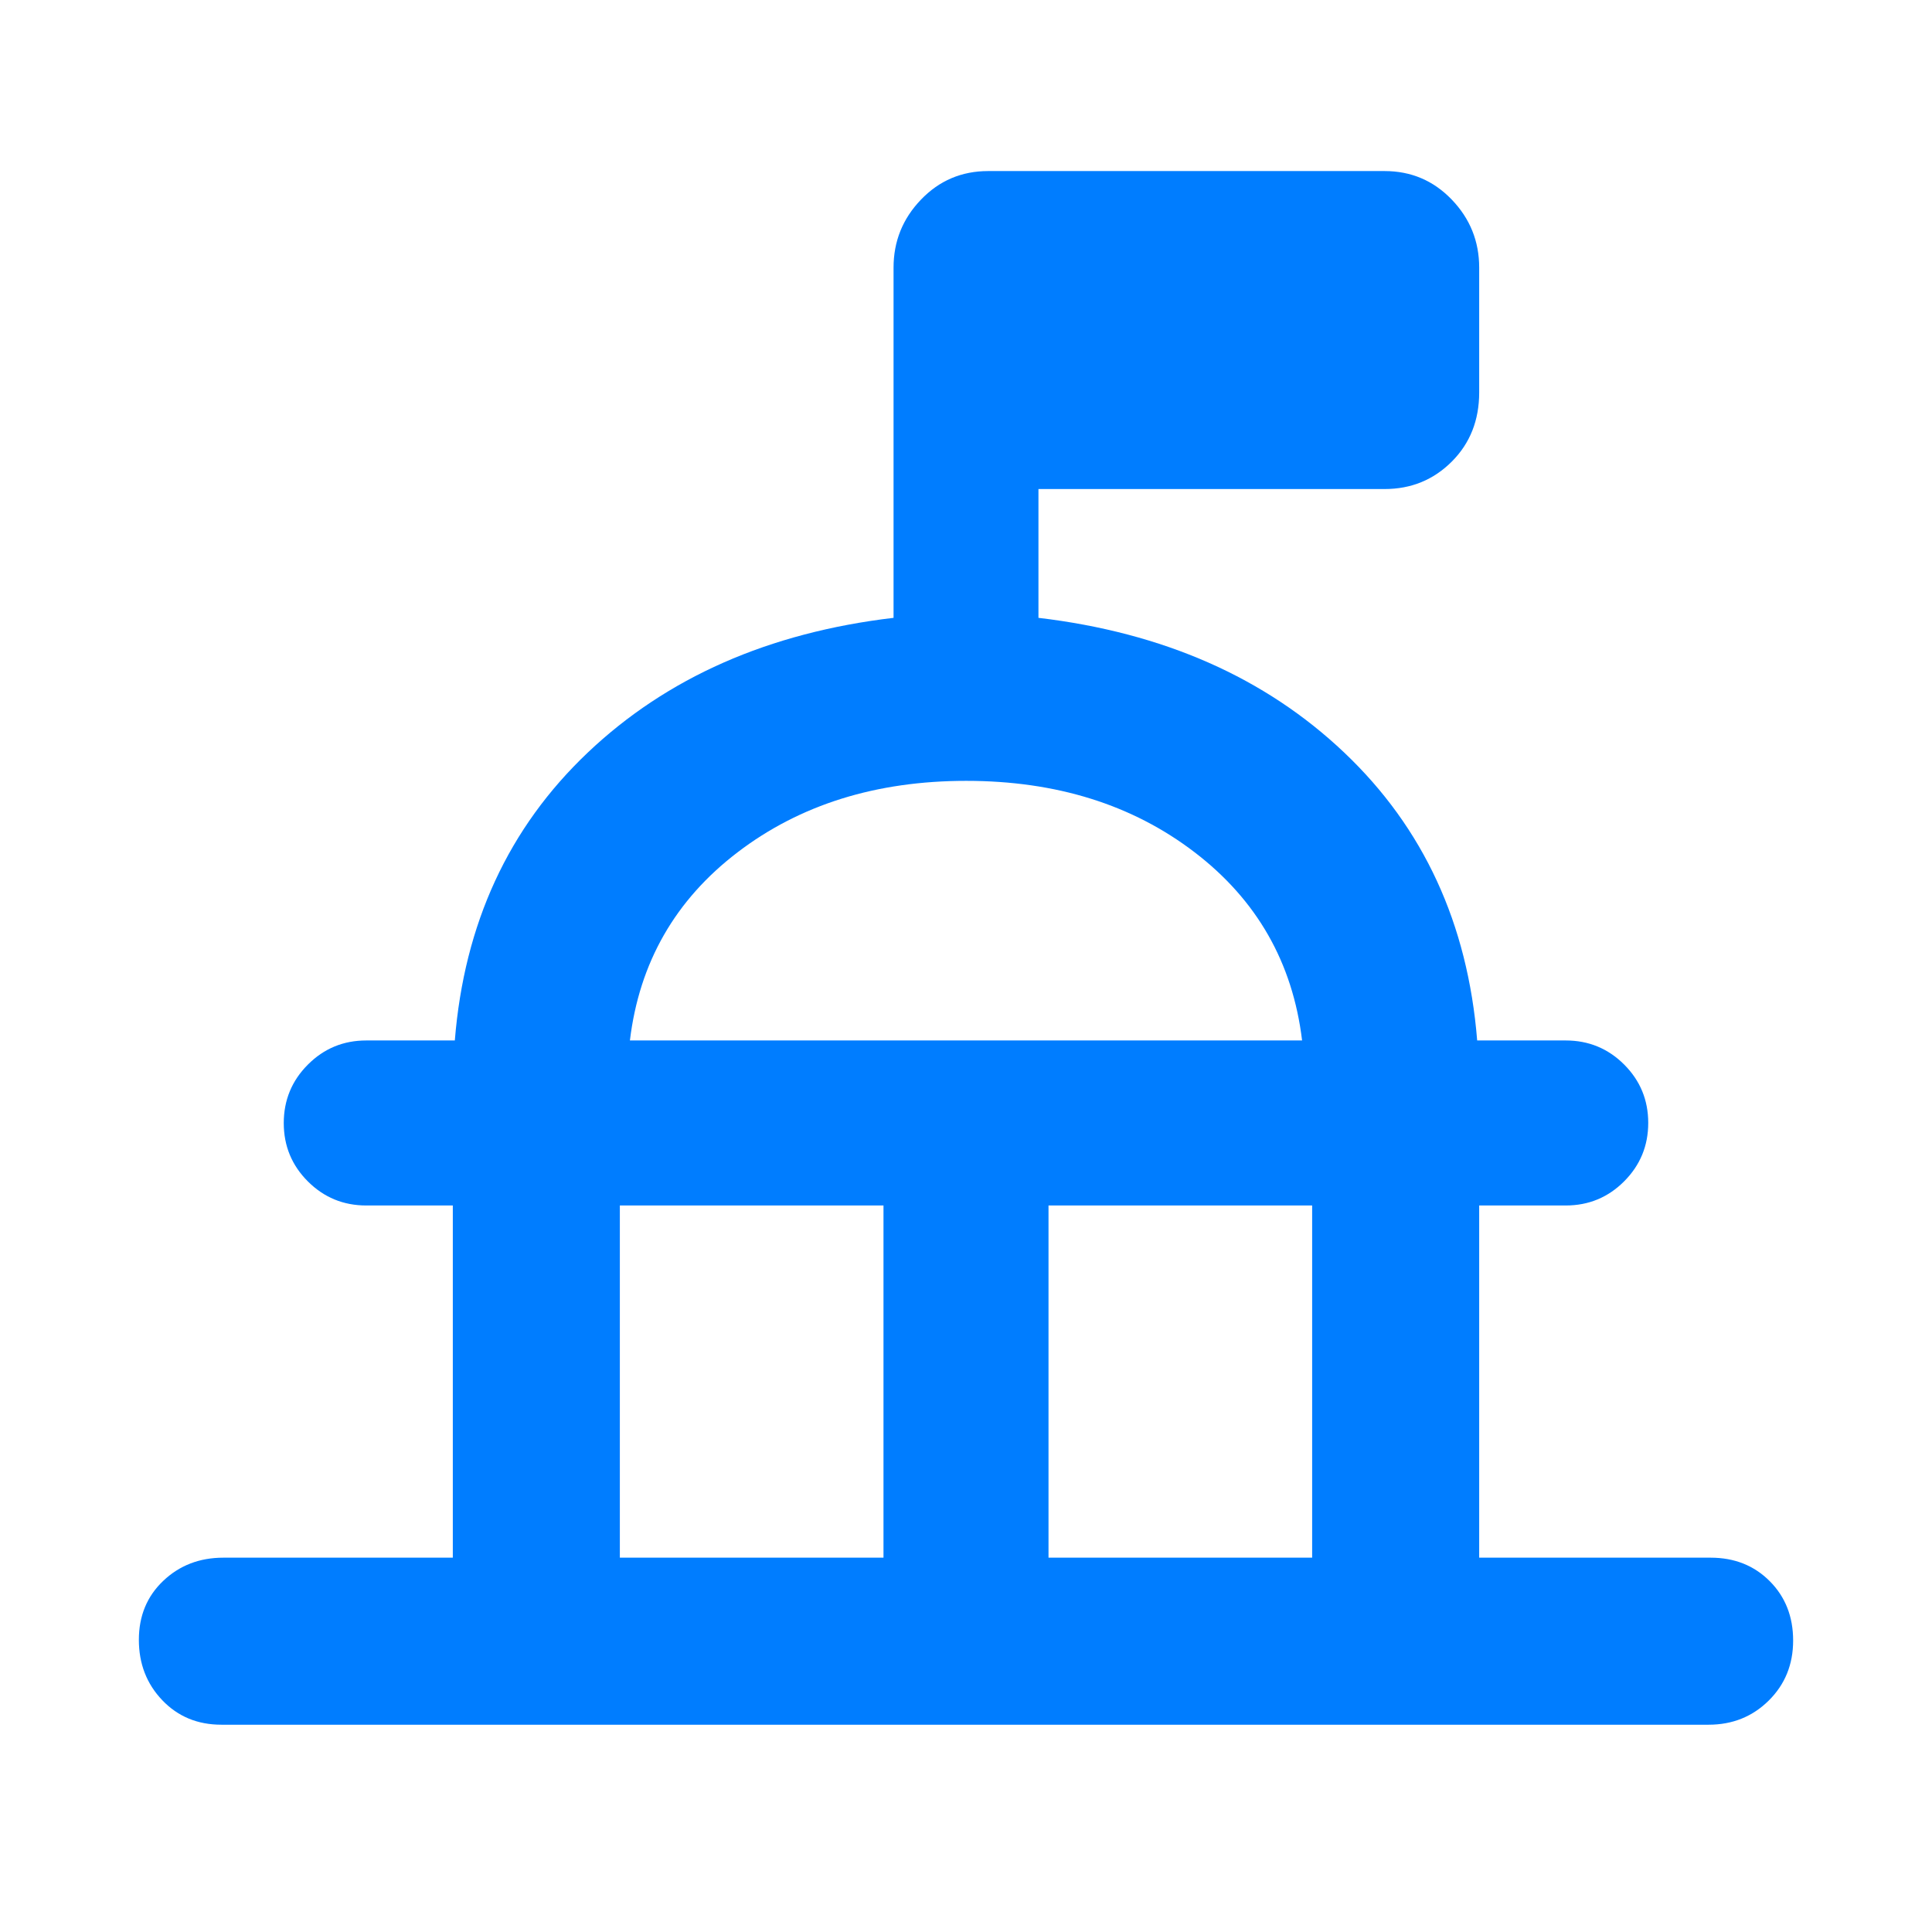 <svg xmlns="http://www.w3.org/2000/svg" height="48" viewBox="0 -960 960 960" width="48"><path fill="rgb(0, 125, 255)" d="M225-186v-175h-43q-17.05 0-29.02-11.96-11.98-11.97-11.98-29Q141-419 152.98-431q11.97-12 29.02-12h44q7-87 66-143t152-67v-174q0-19.63 13.63-33.81Q471.25-875 491-875h197q19.75 0 33.38 14.19Q735-846.63 735-827v62q0 20.75-13.62 34.37Q707.75-717 688-717H516v64q93 11 152 67t66 143h44q17.05 0 29.03 11.96 11.97 11.97 11.97 29Q819-385 807.03-373q-11.98 12-29.03 12h-43v175h115q17.75 0 29.38 11.68Q891-162.65 891-144.82 891-127 878.88-115q-12.13 12-29.88 12H110q-17.75 0-29.37-12.18Q69-127.35 69-145.18 69-163 81.13-174.5 93.25-186 111-186h114Zm83 0h131v-175H308v175Zm213 0h131v-175H521v175ZM313-443h334q-7-58-53.39-93.5-46.38-35.5-113.5-35.5-67.11 0-113.61 35.5T313-443Zm167 0Z"/></svg>